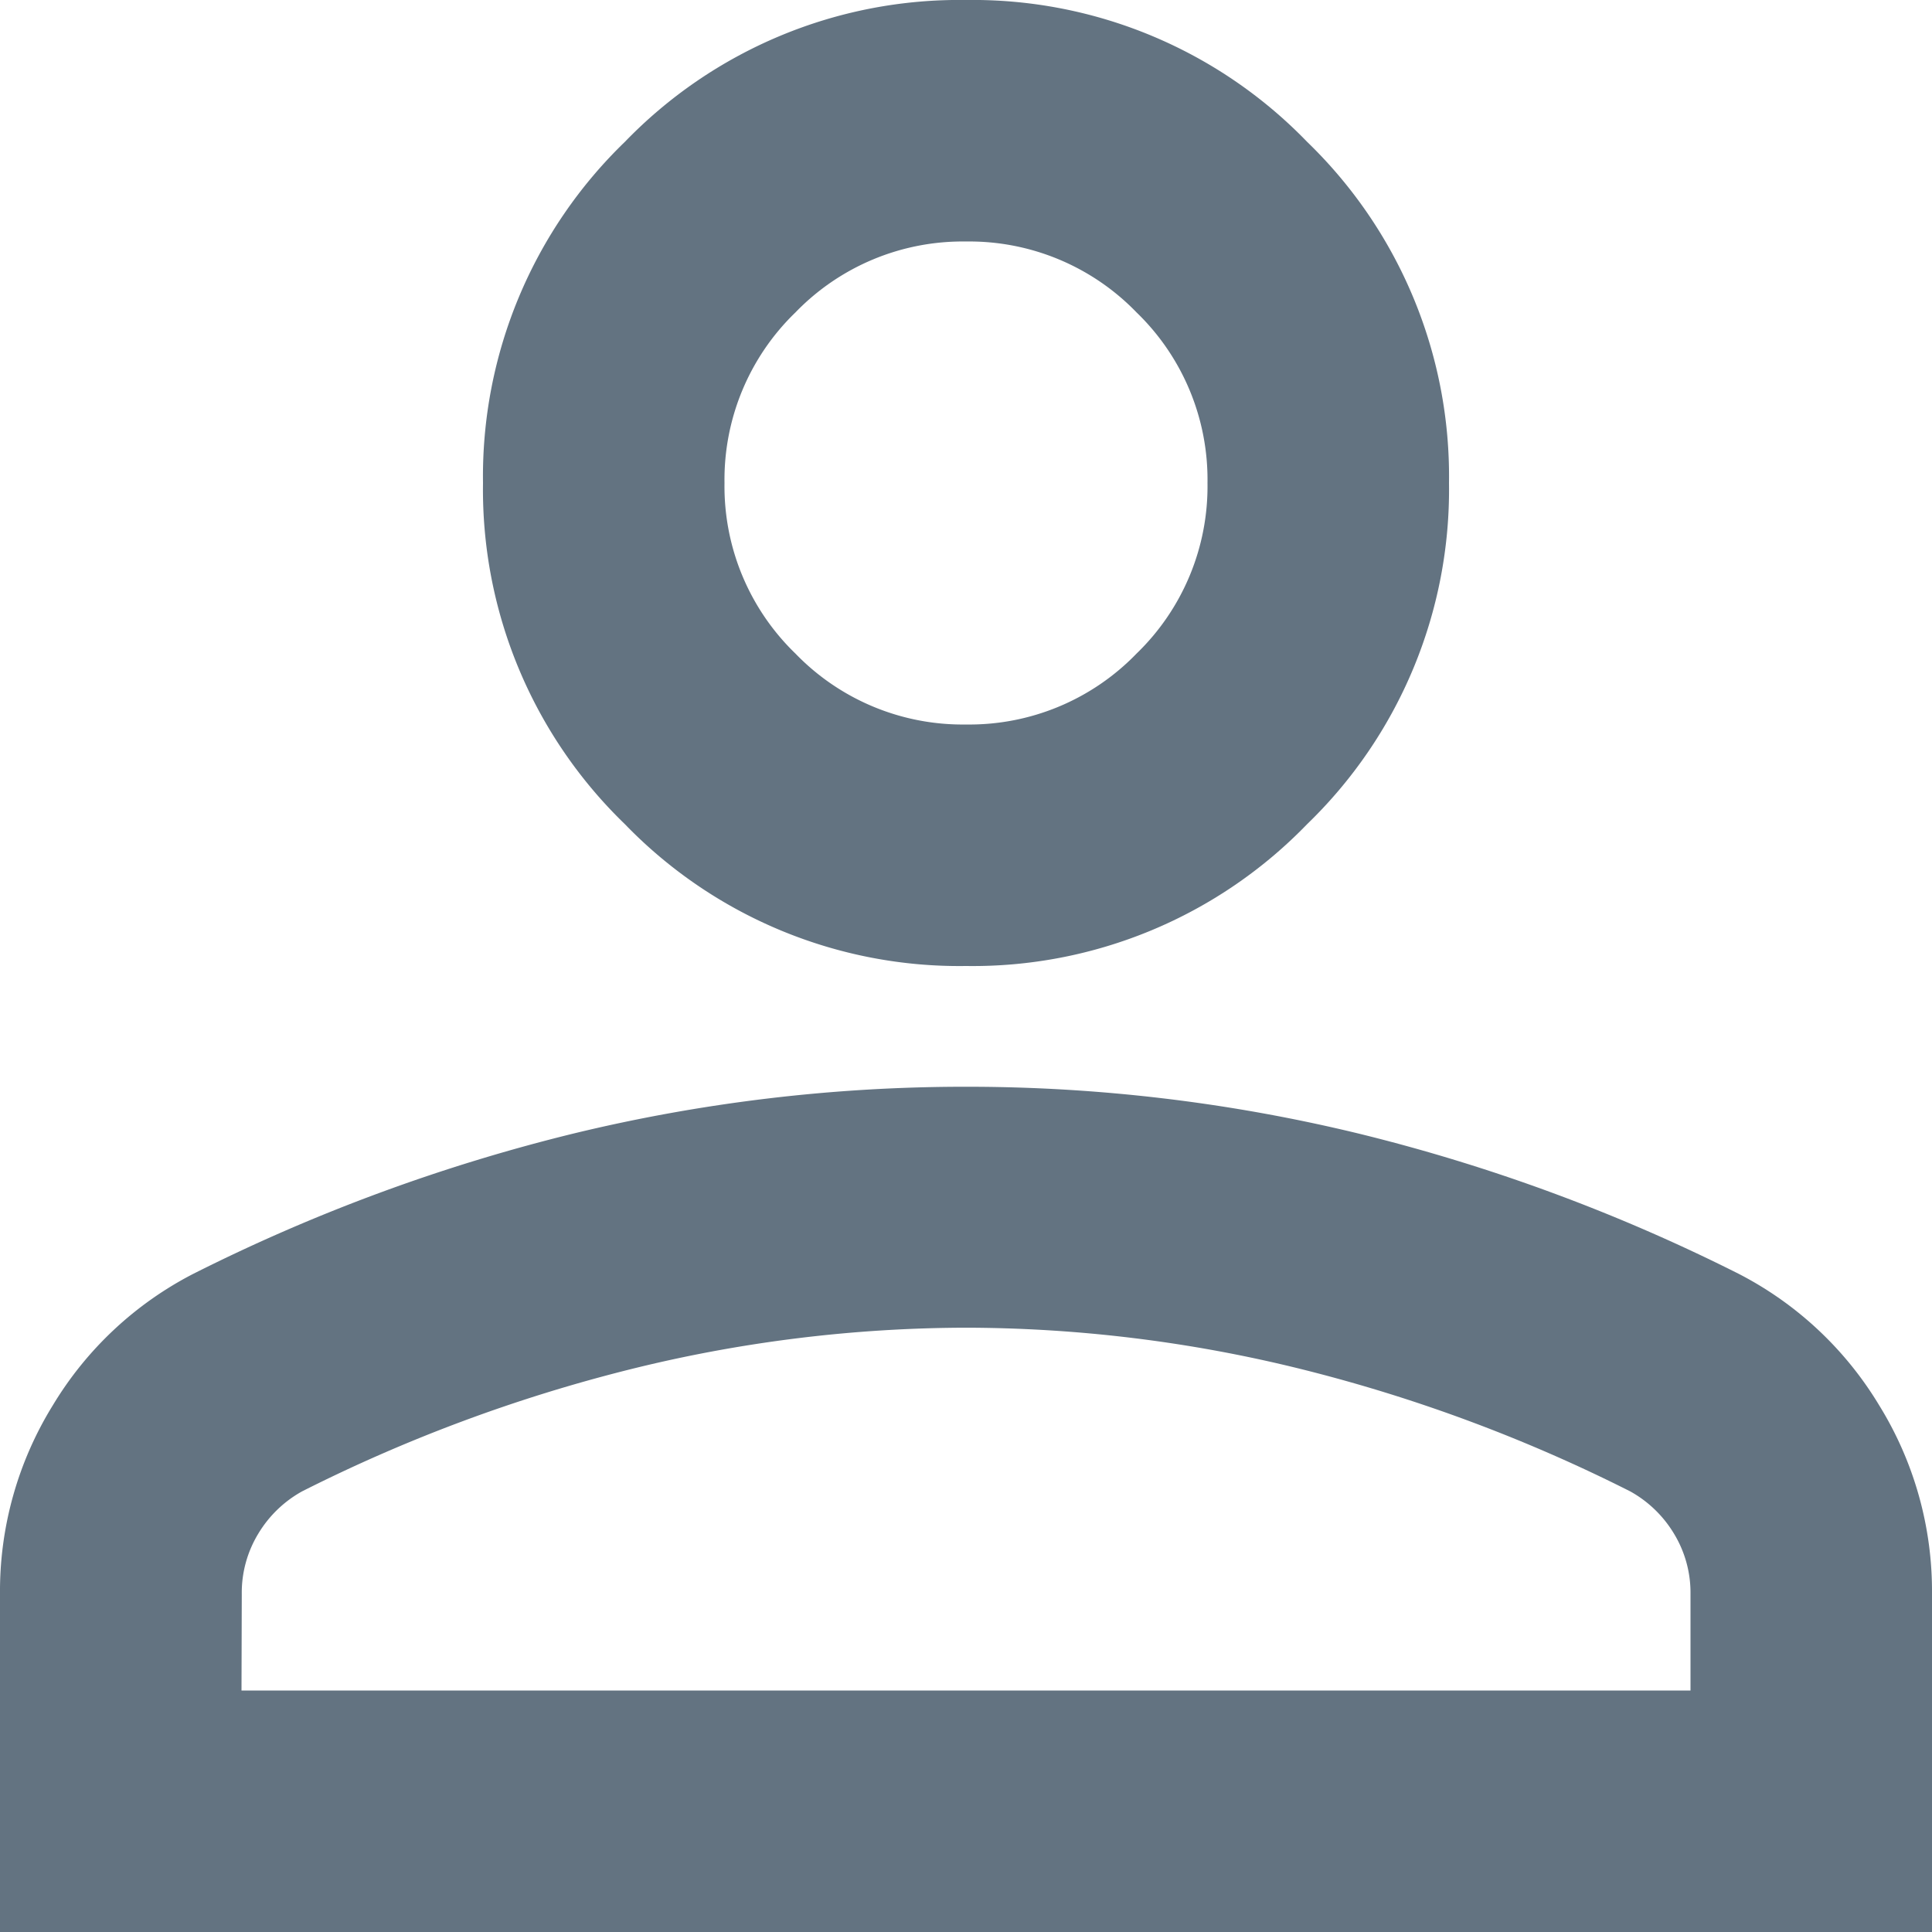 <svg xmlns="http://www.w3.org/2000/svg" width="14" height="14" viewBox="0 0 14 14"><path d="M167-793a3.37,3.37,0,0,1-2.472-1.028A3.37,3.37,0,0,1,163.5-796.5a3.37,3.37,0,0,1,1.028-2.472A3.37,3.37,0,0,1,167-800a3.37,3.37,0,0,1,2.472,1.028A3.37,3.37,0,0,1,170.5-796.5a3.37,3.37,0,0,1-1.028,2.472A3.37,3.37,0,0,1,167-793Zm-7,7v-2.45a2.563,2.563,0,0,1,.383-1.367,2.552,2.552,0,0,1,1.017-.952,12.992,12.992,0,0,1,2.756-1.017,12.04,12.04,0,0,1,2.844-.339,12.04,12.04,0,0,1,2.844.339,12.992,12.992,0,0,1,2.756,1.017,2.552,2.552,0,0,1,1.017.952A2.563,2.563,0,0,1,174-788.45V-786Zm1.75-1.75h10.5v-.7a.823.823,0,0,0-.12-.437.851.851,0,0,0-.317-.306,11.405,11.405,0,0,0-2.384-.886,10.152,10.152,0,0,0-2.428-.3,10.152,10.152,0,0,0-2.428.3,11.405,11.405,0,0,0-2.384.886.851.851,0,0,0-.317.306.823.823,0,0,0-.12.438Zm5.25-7a1.685,1.685,0,0,0,1.236-.514,1.685,1.685,0,0,0,.514-1.236,1.685,1.685,0,0,0-.514-1.236A1.685,1.685,0,0,0,167-798.25a1.685,1.685,0,0,0-1.236.514,1.685,1.685,0,0,0-.514,1.236,1.685,1.685,0,0,0,.514,1.236A1.685,1.685,0,0,0,167-794.75ZM167-796.5ZM167-787.75Z" transform="translate(-160 800)" fill="#637381"/></svg>